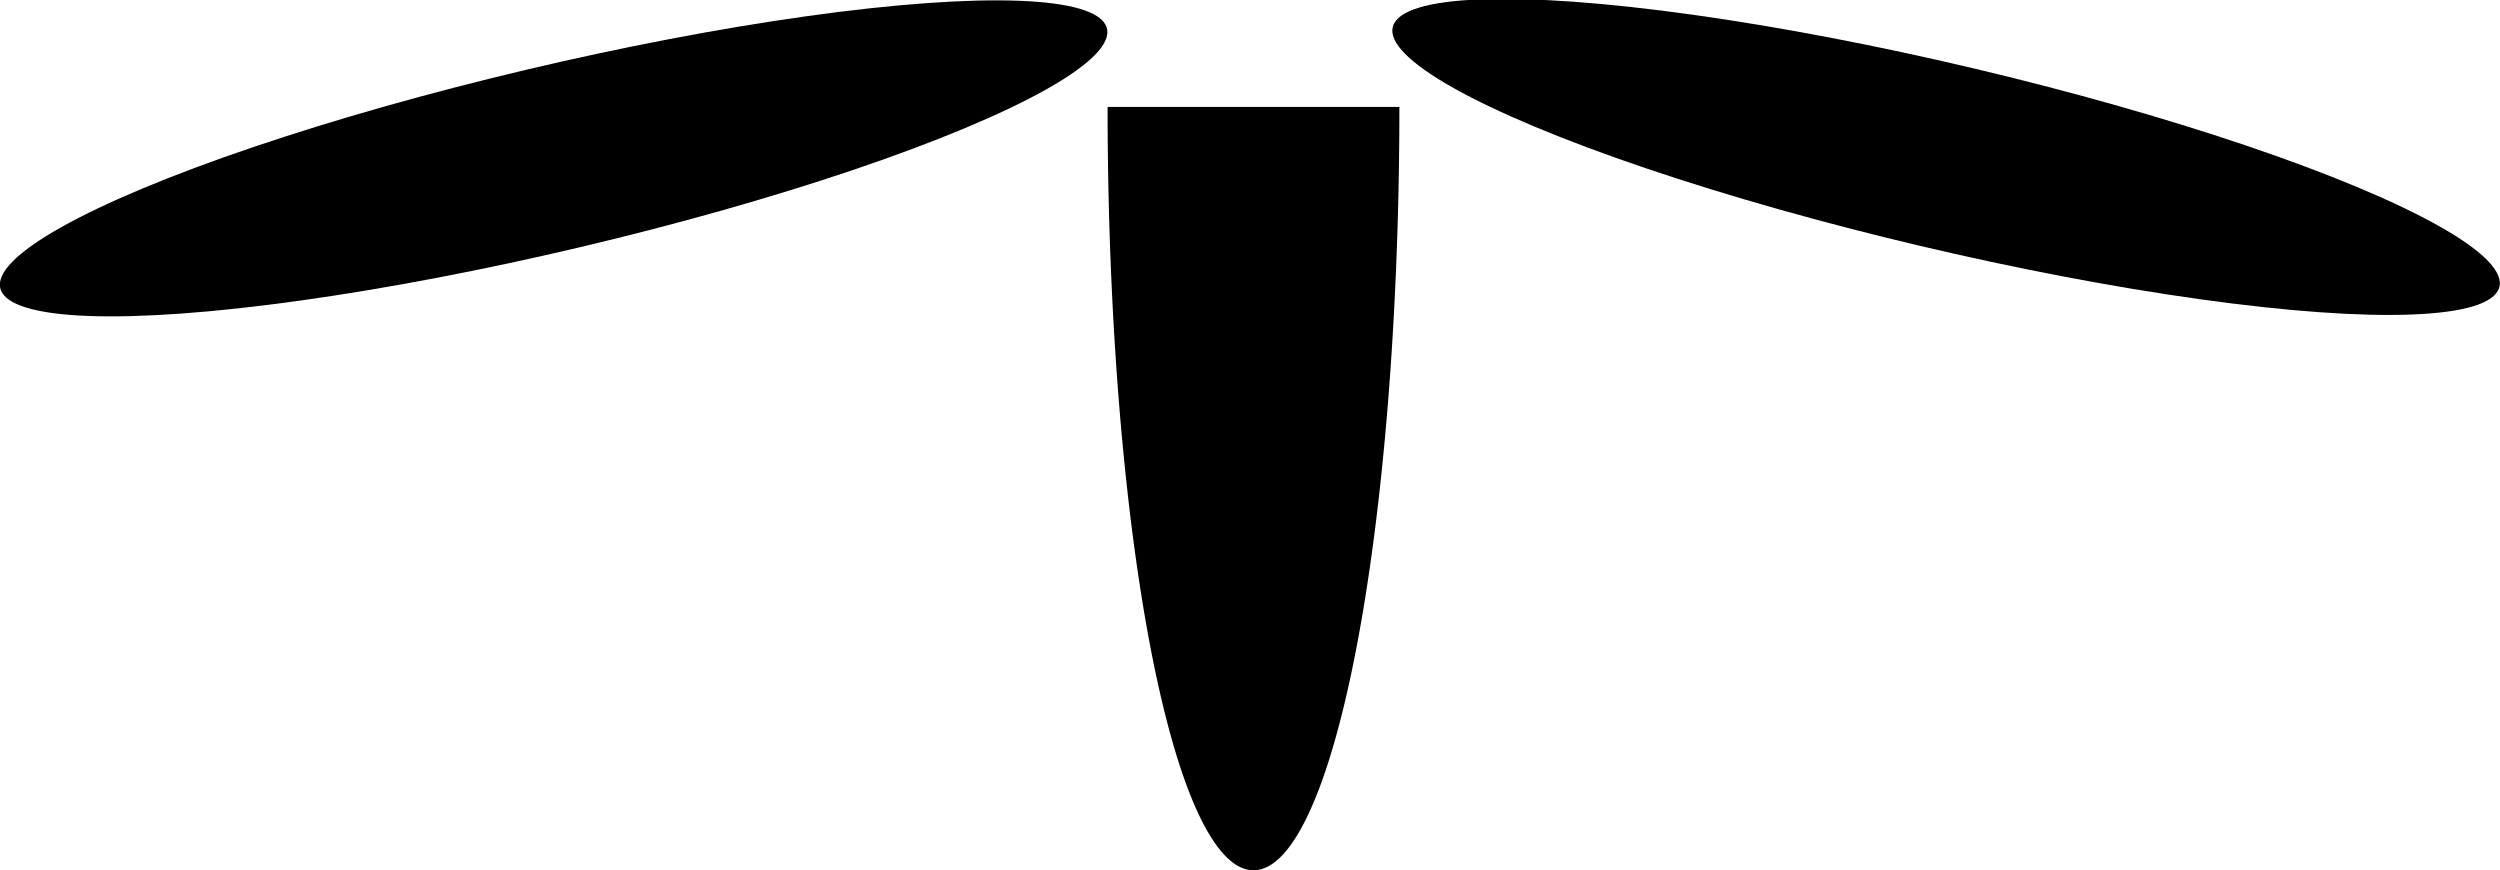 <svg viewBox="0 0 158 55">
    <g transform="translate(-17.754,-97)">
        <ellipse
        cx="19.484"
        cy="116.5"
        rx="35.926"
        ry="5.859"
        transform="matrix(0.973,-0.23,0.29,0.957,0,0)" 
        />
        <path
        d="m 106.195,103.758 a 9.221,48.242 0 0 1 -4.61,41.779 9.221,48.242 0 0 1 -9.221,-1e-5 9.221,48.242 0 0 1 -4.61,-41.779" 
        />
        <ellipse
        cx="-166.057"
        cy="71.814"
        rx="35.926"
        ry="5.859"
        transform="matrix(-0.973,-0.23,-0.29,0.957,0,0)" 
        />
    </g>
</svg>